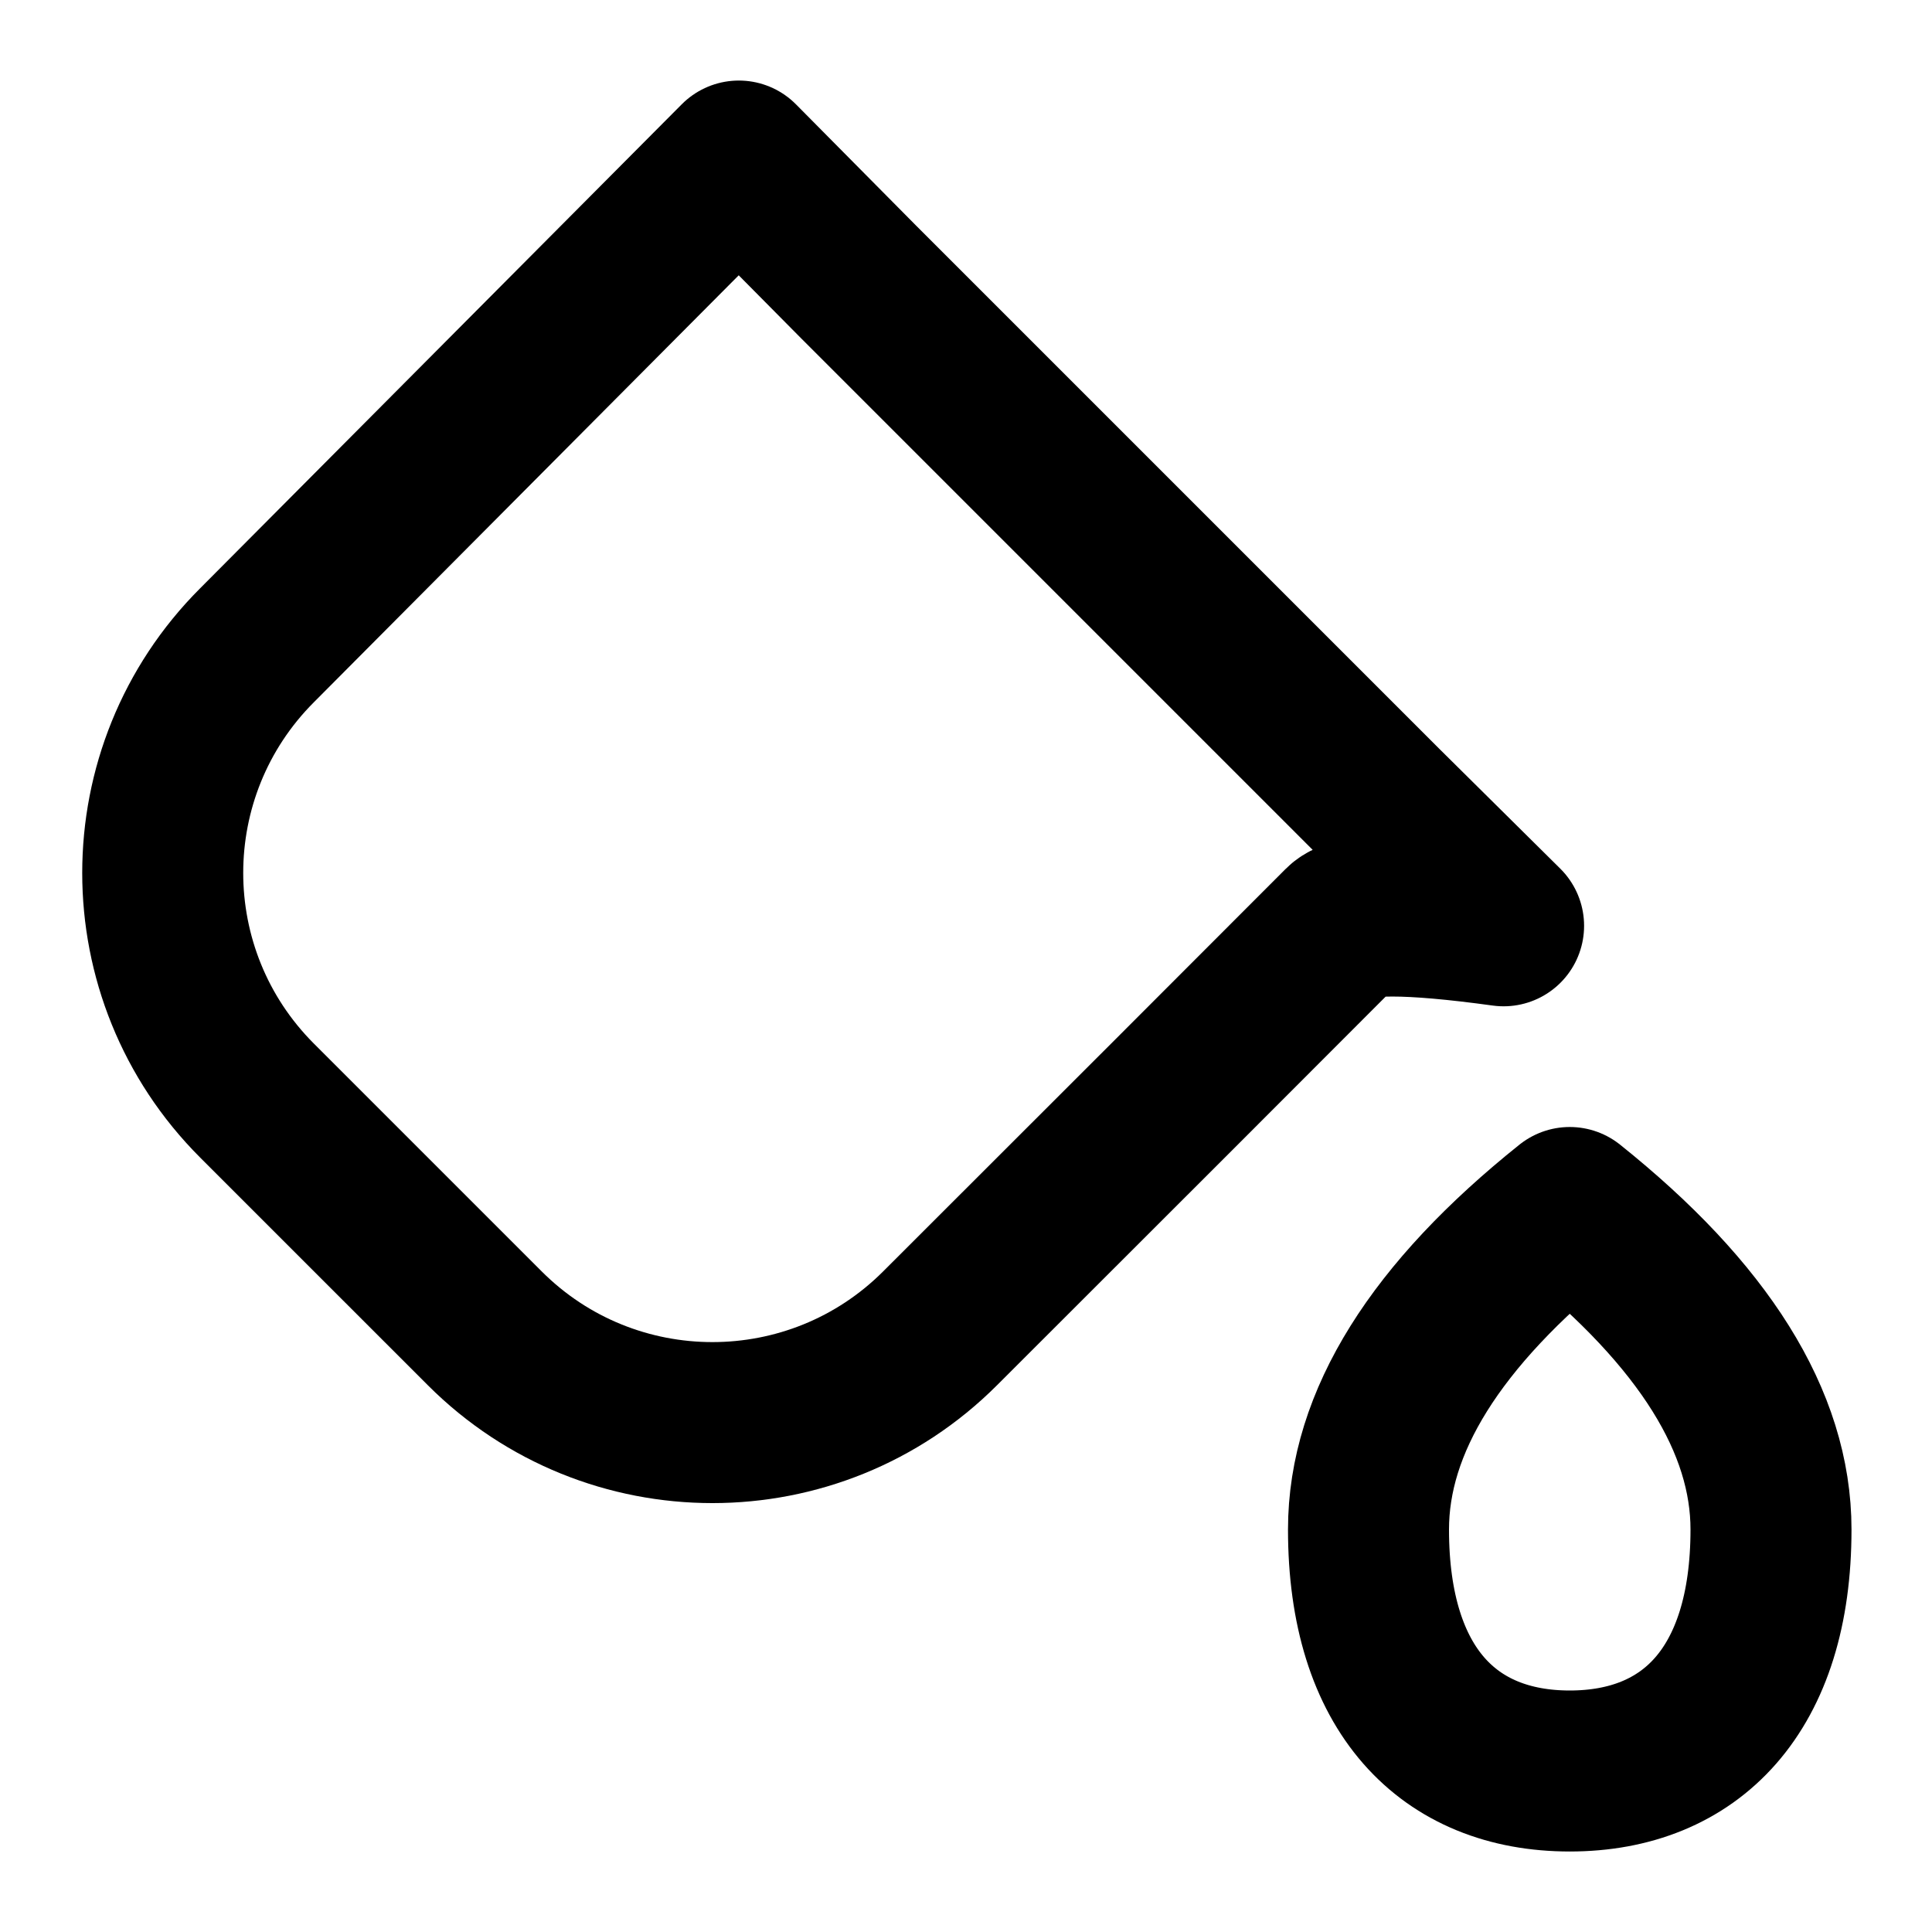 <?xml version="1.0" encoding="UTF-8"?>
<svg width="24px" height="24px" viewBox="0 0 24 24" version="1.1" xmlns="http://www.w3.org/2000/svg" xmlns:xlink="http://www.w3.org/1999/xlink">
    <!-- Generator: Sketch 48.2 (47327) - http://www.bohemiancoding.com/sketch -->
    <title>bucket</title>
    <desc>Created with Sketch.</desc>
    <defs></defs>
    <g id="Icons" stroke="none" stroke-width="1" fill="none" fill-rule="evenodd" stroke-linecap="round" stroke-linejoin="round">
        <g id="bucket" stroke="#000000" stroke-width="2">
            <g transform="translate(0, 2)">
                <path d="M19.5,13 C17.833,14.333 17,15.667 17,17 C17,19 18,20 19.5,20 C21,20 22,19 22,17 C22,15.667 21.167,14.333 19.5,13 Z" id="Path-11"></path>
                <path d="M2.797,2.922 L4.918,2.932 L14.11,2.932 L16.232,2.922 C15.289,3.637 14.817,4.108 14.818,4.336 C14.82,5.991 14.82,8.348 14.818,11.407 C14.818,13.616 13.027,15.407 10.818,15.407 L6.818,15.407 C4.608,15.407 2.818,13.616 2.818,11.407 L2.797,2.922 Z" id="Path-10" transform="translate(9.514, 9.164) rotate(-315) translate(-9.514, -9.164) "></path>
            </g>
        </g>
    </g>
</svg>